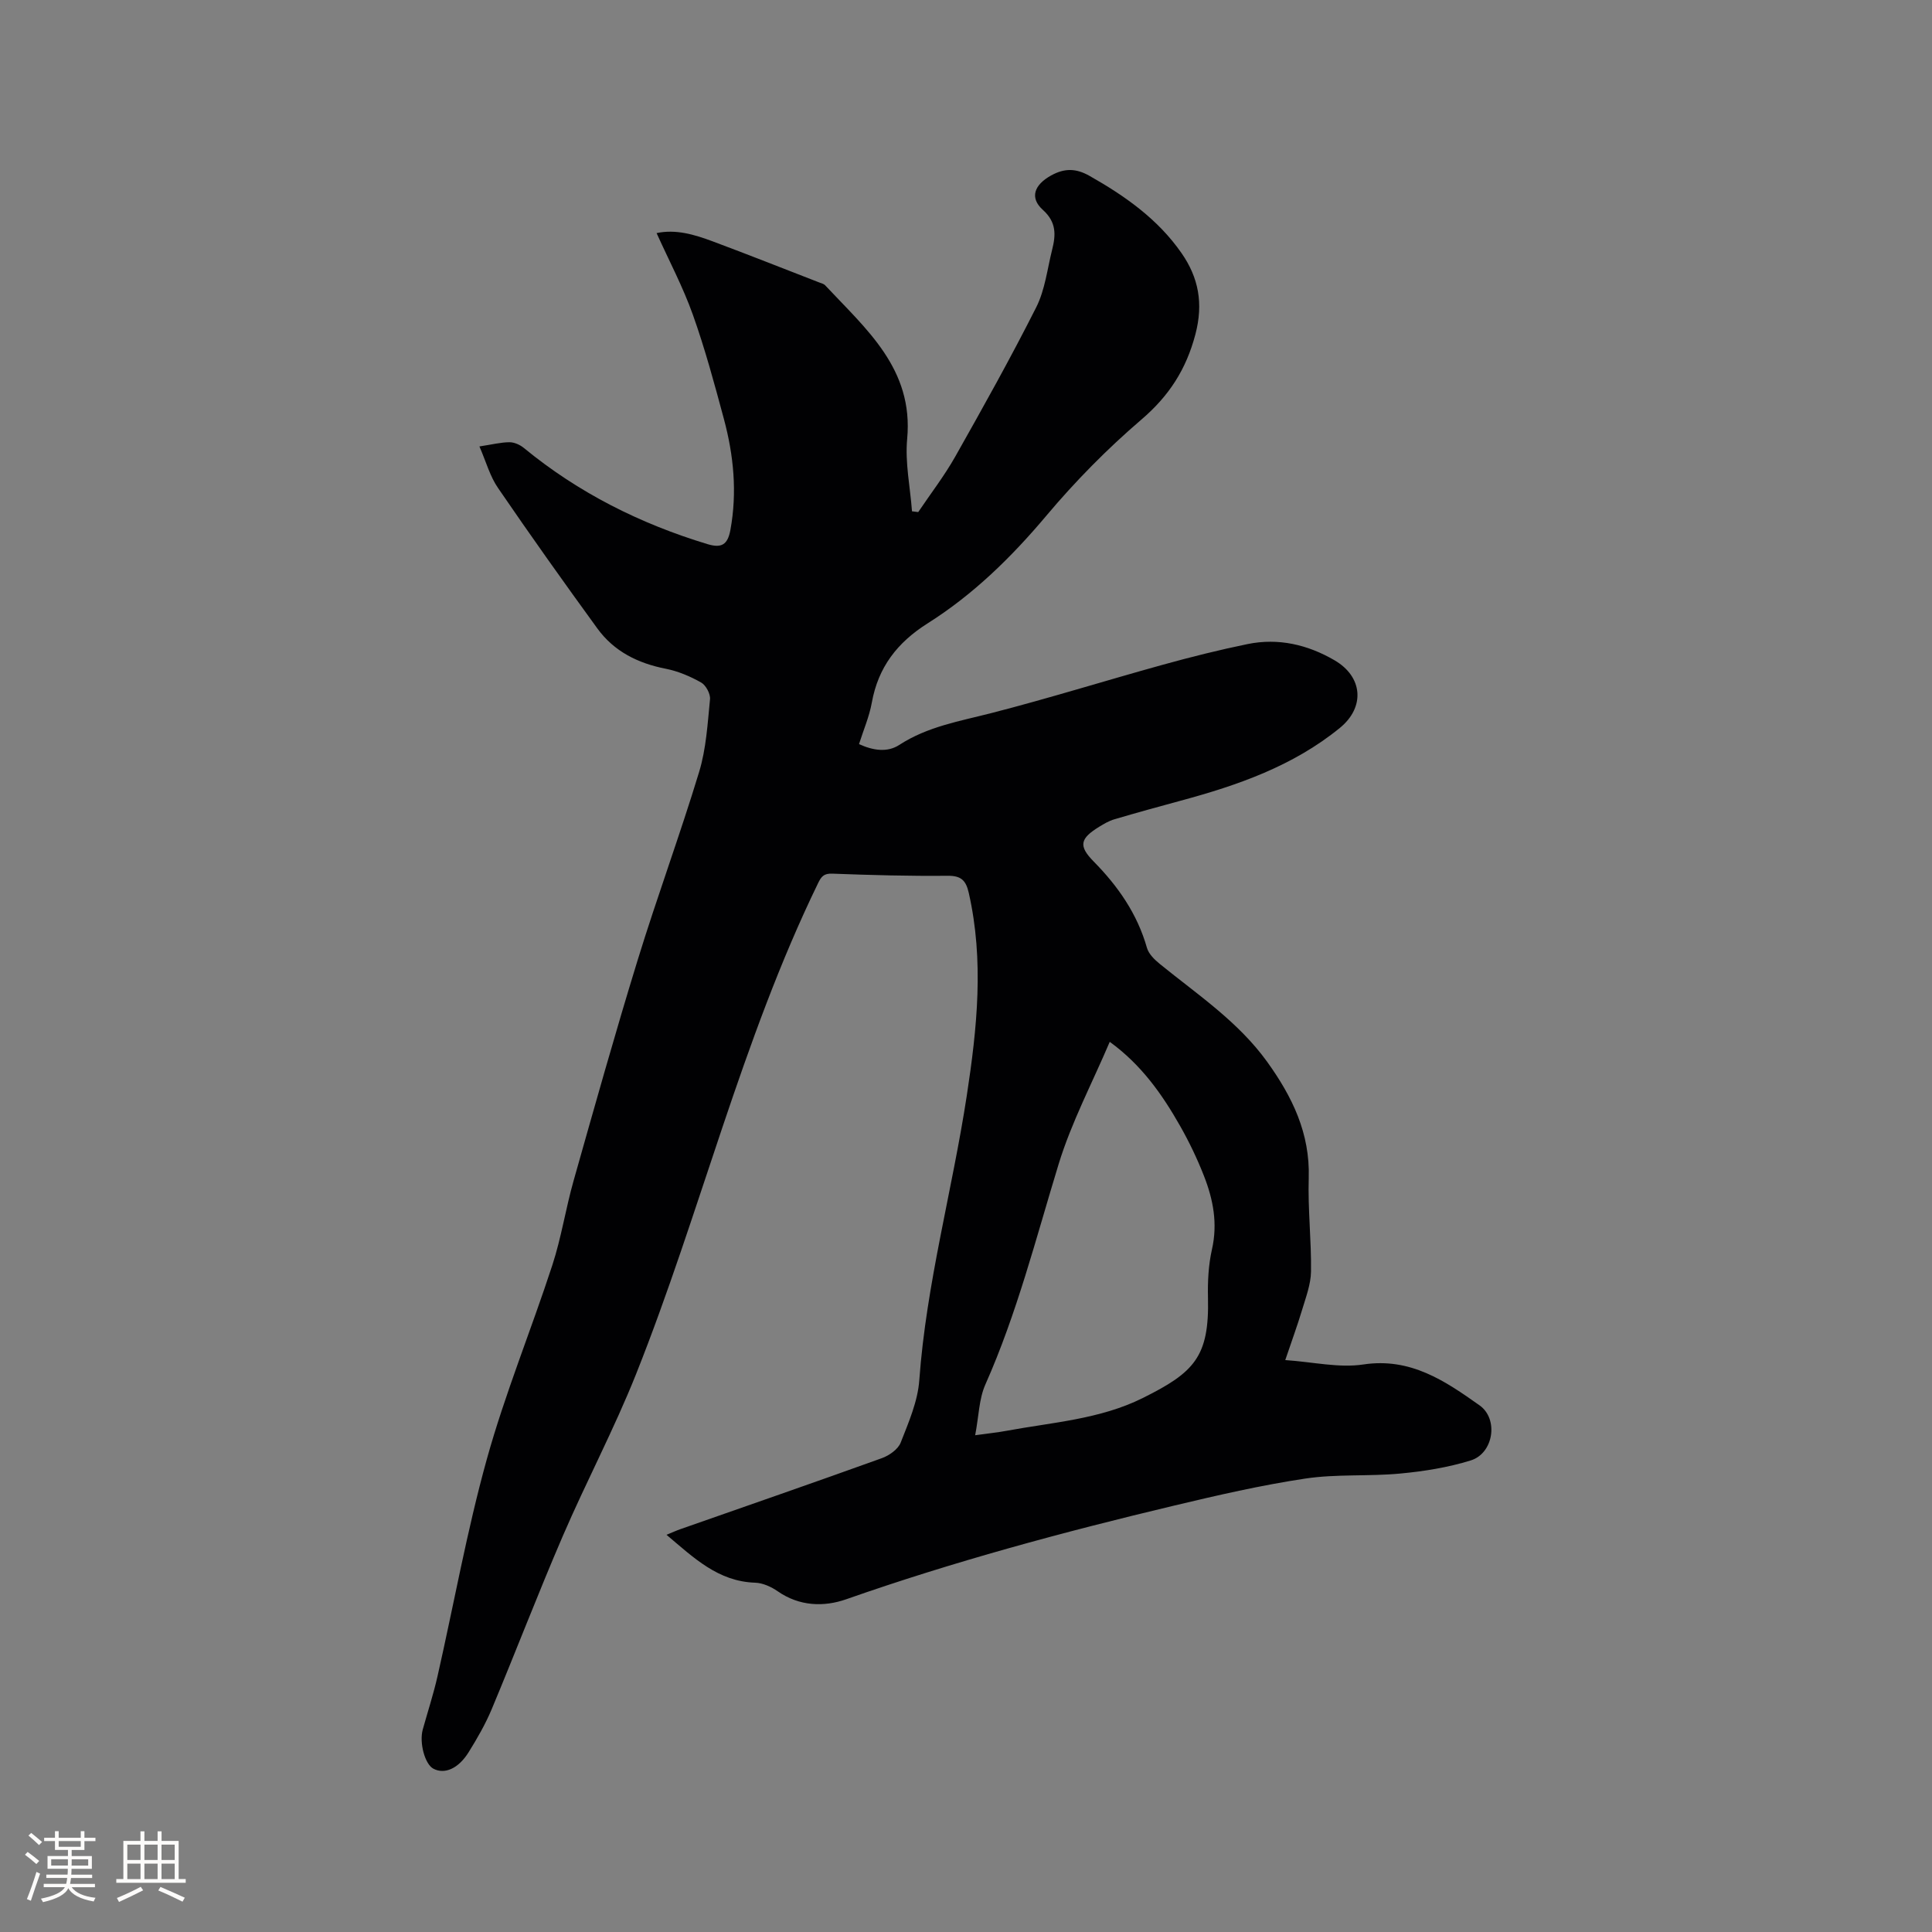 <svg enable-background="new 0 0 400 400" viewBox="0 0 400 400" xmlns="http://www.w3.org/2000/svg"><rect x="0" y="0" width="400" height="400" fill="#808080" stroke="none"/><path d="m99.26 92.43c2.7-.41 4.47-.87 6.24-.87 1 0 2.18.54 2.98 1.2 11.29 9.28 24.07 15.68 38.01 19.9 2.86.86 4.16.16 4.73-2.93 1.43-7.8.68-15.44-1.34-22.97-1.95-7.25-3.91-14.53-6.43-21.6-2.04-5.73-4.92-11.16-7.51-16.9 3.98-.85 7.81.3 11.53 1.68 7.44 2.77 14.81 5.7 22.22 8.57.39.15.87.26 1.14.55 8.48 9.08 18.34 17.29 16.99 31.81-.46 4.92.63 9.99 1 14.99.43.05.86.11 1.29.16 2.57-3.82 5.4-7.48 7.66-11.48 5.77-10.22 11.5-20.47 16.78-30.94 1.81-3.6 2.28-7.89 3.28-11.89.77-3.03.93-5.69-1.9-8.24-2.84-2.55-1.77-5.22 1.67-7.13 2.81-1.56 5.19-1.5 7.95.06 7.36 4.16 14.18 8.96 19.07 16 3.54 5.09 4.55 10.42 2.88 16.8-1.92 7.3-5.47 12.78-11.2 17.68-7.05 6.04-13.65 12.74-19.63 19.85-7.24 8.61-15.14 16.35-24.6 22.32-6.29 3.97-10.25 9.08-11.57 16.42-.52 2.89-1.72 5.65-2.65 8.59 2.89 1.32 5.85 1.79 8.35.16 5.86-3.81 12.5-4.9 19.07-6.59 11.89-3.05 23.61-6.72 35.44-9.99 5.81-1.61 11.68-3.08 17.58-4.29 6.39-1.31 12.47.12 18.02 3.36 5.87 3.42 6.35 9.71 1.09 14-9.66 7.88-21.14 11.88-32.97 15.07-4.58 1.24-9.16 2.5-13.72 3.85-1.1.32-2.14.93-3.13 1.54-3.97 2.44-4.34 3.95-1.15 7.19 5.06 5.14 9.03 10.84 11.03 17.87.36 1.28 1.58 2.46 2.67 3.35 7.8 6.34 16.23 11.93 22.24 20.28 5.19 7.22 8.87 14.78 8.59 24.01-.2 6.45.56 12.93.47 19.39-.04 2.66-1.07 5.34-1.85 7.95-.96 3.21-2.13 6.37-3.48 10.38 5.76.39 11.11 1.67 16.16.91 9.78-1.48 16.93 3.41 24.06 8.46 4.01 2.84 2.89 9.94-1.8 11.4-4.7 1.46-9.68 2.26-14.6 2.72-6.53.62-13.2.07-19.66 1.04-9.18 1.38-18.26 3.47-27.3 5.63-22.87 5.45-45.55 11.56-67.76 19.36-4.62 1.62-9.7 1.47-14.18-1.65-1.34-.93-3.09-1.73-4.68-1.78-7.67-.25-12.7-5.15-18.35-9.92 1.14-.46 2.03-.87 2.95-1.19 13.88-4.87 27.79-9.68 41.63-14.67 1.53-.55 3.37-1.84 3.91-3.23 1.64-4.19 3.54-8.54 3.85-12.93 1.45-19.96 6.82-39.22 9.83-58.89 2.14-14 3.6-27.95.41-42-.59-2.61-1.61-3.56-4.4-3.53-7.95.08-15.9-.14-23.84-.44-1.76-.07-2.29.59-2.97 2-15.86 32.64-24.3 68.03-37.66 101.59-4.54 11.39-10.32 22.28-15.18 33.55-5.11 11.85-9.73 23.92-14.71 35.83-1.3 3.1-3 6.06-4.78 8.92-2.15 3.45-5 4.63-7.3 3.42-1.76-.92-2.96-5.37-2.2-8.12 1.02-3.67 2.21-7.3 3.05-11.01 3.4-14.97 6.09-30.13 10.2-44.91 3.78-13.62 9.19-26.77 13.58-40.23 1.86-5.7 2.76-11.7 4.4-17.48 4.32-15.27 8.61-30.56 13.28-45.73 4.01-13.04 8.75-25.85 12.71-38.9 1.46-4.8 1.75-9.99 2.25-15.03.11-1.12-.85-2.91-1.83-3.47-2.27-1.28-4.78-2.35-7.32-2.85-5.77-1.13-10.71-3.58-14.17-8.34-6.97-9.58-13.84-19.25-20.53-29.03-1.7-2.43-2.5-5.47-3.89-8.66zm102.64 204.72c2.86-.4 4.64-.57 6.39-.9 9.55-1.77 19.43-2.39 28.28-6.79 10.65-5.3 13.82-8.51 13.53-20.75-.08-3.34.09-6.79.82-10.03 1.22-5.35.26-10.34-1.65-15.21-1.38-3.53-3.04-7-4.91-10.3-3.72-6.56-8.02-12.69-14.6-17.47-3.64 8.56-7.93 16.66-10.57 25.28-4.7 15.36-8.63 30.94-15.19 45.69-1.31 2.96-1.34 6.49-2.1 10.48z" fill="#010103"/><g fill="#fcfbfa"><path d="m5.17 384 .55-.58c.85.61 1.65 1.24 2.4 1.87l-.59.64c-.83-.73-1.62-1.38-2.36-1.93m1.22 9.53-.82-.34c.71-1.76 1.37-3.64 1.98-5.63.24.13.5.25.76.36-.6 1.67-1.24 3.54-1.92 5.61m-.5-13.5.57-.54c.56.44 1.31 1.06 2.26 1.87l-.64.64c-.68-.66-1.41-1.32-2.19-1.97m3.25.46h2.24v-1.36h.77v1.36h4.57v-1.36h.76v1.36h2.28v.69h-2.28v1.84h-2.64v1.26h4.18v2.64h-4.21c0 .45-.02.86-.05 1.21h4.32v.69h-4.38c-.04.34-.1.75-.19 1.22h5.15v.69h-4.82c.87 1.19 2.51 1.92 4.93 2.19-.17.31-.3.57-.37.76-2.77-.49-4.52-1.41-5.26-2.76-.56 1.26-2.3 2.23-5.24 2.9-.12-.24-.26-.48-.43-.72 2.73-.55 4.38-1.34 4.96-2.38h-4.38v-.69h4.65c.1-.38.17-.79.21-1.22h-4.32v-.69h4.4c.03-.34.05-.75.05-1.21h-4.2v-2.64h4.23v-1.26h-2.69v-1.84h-2.24zm1.46 4.46v1.29h3.45c.01-.4.02-.57.01-.53v-.32-.45h-3.46zm1.55-2.59h4.57v-1.19h-4.57zm6.11 2.59h-3.42v.77c-.01.19-.01.37-.02.53h3.44z"/><path d="m32.63 379.16h.82v1.98h3.54v7.89h1.46v.78h-14.37v-.78h1.46v-7.89h3.54v-1.98h.82v1.98h2.73zm-3.49 11.48.5.73c-1.61.82-3.28 1.63-5 2.41-.13-.27-.28-.55-.44-.82 1.75-.72 3.4-1.49 4.94-2.32m-2.78-5.55h2.73v-3.18h-2.73zm0 3.95h2.73v-3.2h-2.73zm3.54-3.95h2.73v-3.18h-2.73zm0 3.95h2.73v-3.2h-2.73zm7.89 4.68c-1.84-.92-3.51-1.7-5.02-2.32l.45-.73c1.89.8 3.57 1.55 5.04 2.23zm-1.62-11.81h-2.73v3.18h2.73zm-2.73 7.13h2.73v-3.2h-2.73z"/></g></svg>